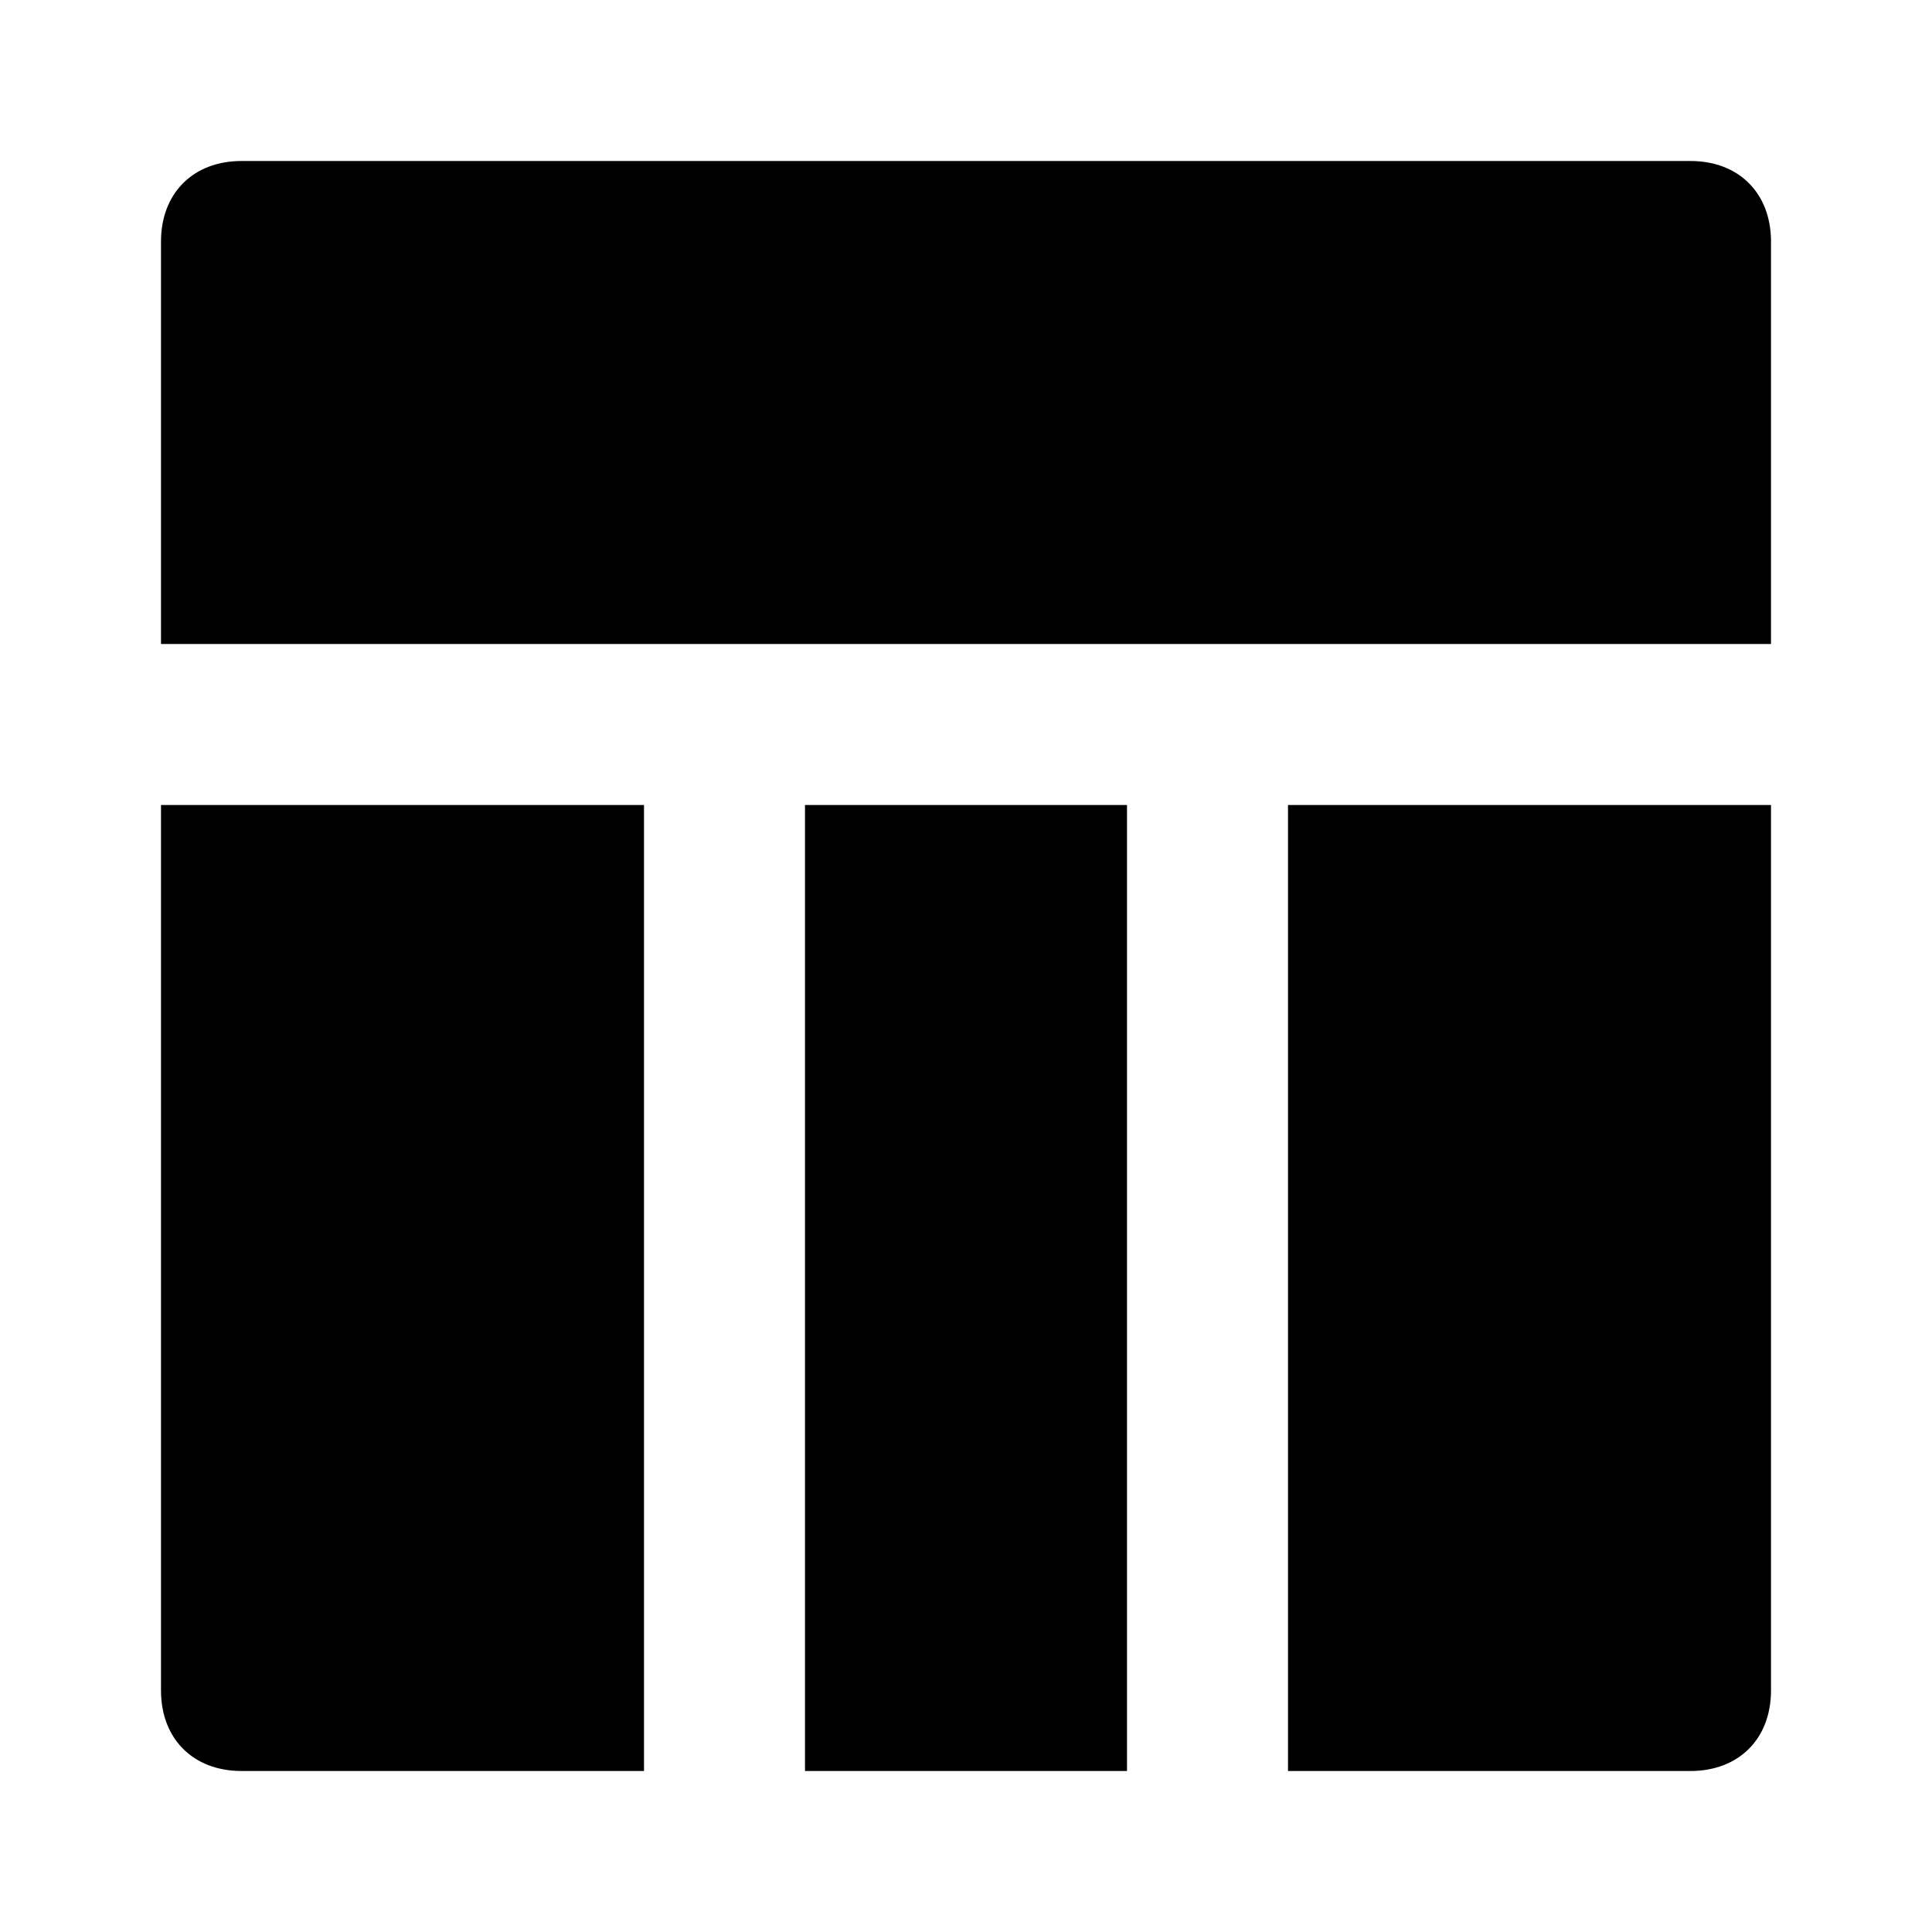 <svg xmlns="http://www.w3.org/2000/svg" enable-background="new 0 0 24 24" viewBox="0 0 24 24" fill="currentColor"><path d="M2,21c0,0.6,0.4,1,1,1h5V10H2V21z M16,22h5c0.6,0,1-0.4,1-1V10h-6V22z M10,22h4V10h-4V22z M21,2H3C2.4,2,2,2.4,2,3v5h20V3C22,2.4,21.6,2,21,2z"/></svg>